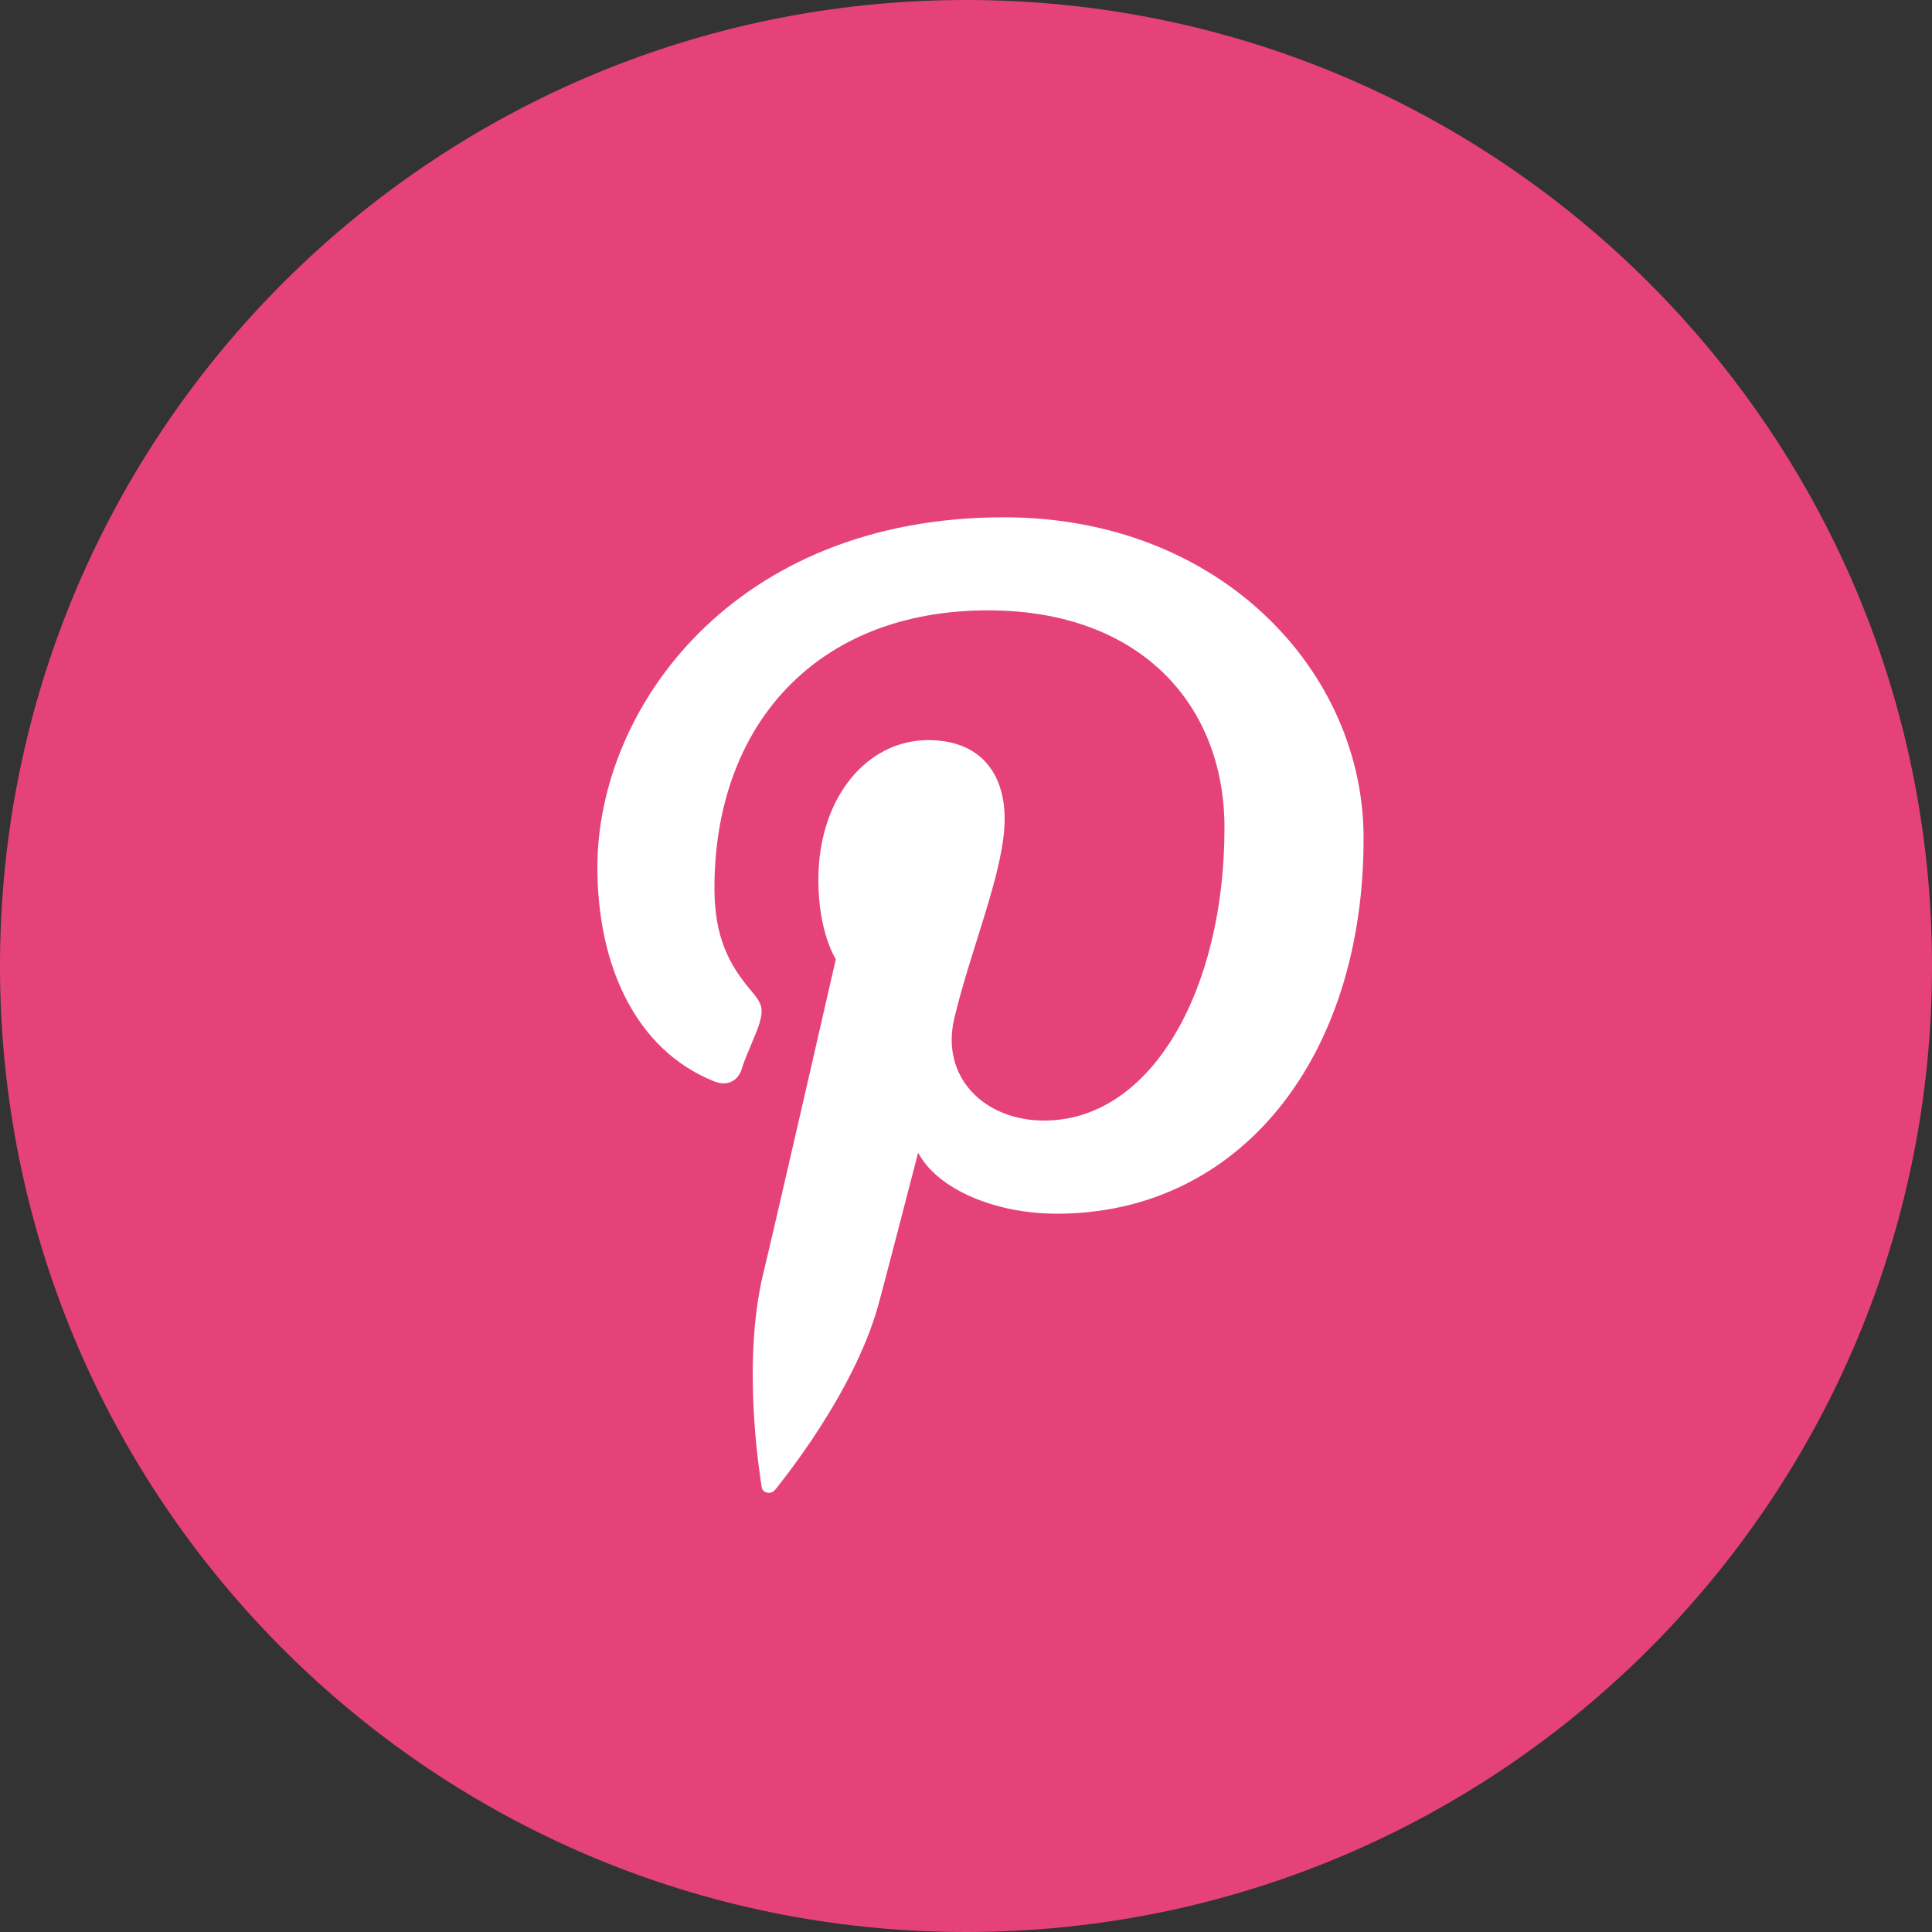 <svg width="24" height="24" viewBox="0 0 24 24" fill="none" xmlns="http://www.w3.org/2000/svg">
<rect x="0" y="0" width="24" height="24" fill="#333333" stroke="none"/>
<g clip-path="url(#clip0_1563_858)">
<path d="M12 24C18.627 24 24 18.627 24 12C24 5.373 18.627 0 12 0C5.373 0 0 5.373 0 12C0 18.627 5.373 24 12 24Z" fill="#E6427A"/>
<path d="M12.47 6.426C9.115 6.426 7.421 8.796 7.421 10.773C7.421 11.972 7.882 13.033 8.866 13.431C9.029 13.498 9.173 13.436 9.221 13.258C9.255 13.138 9.403 12.826 9.437 12.702C9.485 12.529 9.466 12.467 9.336 12.313C9.053 11.982 8.875 11.636 8.875 11.032C8.875 9.017 10.133 7.582 12.274 7.582C14.17 7.582 15.211 8.758 15.211 10.283C15.211 12.289 14.309 13.92 12.97 13.92C12.23 13.92 11.678 13.383 11.856 12.644C12.067 11.761 12.48 10.811 12.48 10.173C12.48 9.602 12.173 9.194 11.53 9.194C10.776 9.194 10.166 9.9 10.166 10.931C10.166 11.588 10.383 11.915 10.383 11.915C10.383 11.915 9.619 15.259 9.48 15.825C9.211 16.953 9.442 18.33 9.461 18.469C9.47 18.55 9.581 18.57 9.629 18.507C9.696 18.421 10.598 17.322 10.906 16.228C10.992 15.921 11.405 14.319 11.405 14.319C11.65 14.779 12.37 15.077 13.128 15.077C15.399 15.077 16.939 13.143 16.939 10.418C16.944 8.35 15.168 6.426 12.47 6.426Z" fill="white"/>
</g>
<defs>
<clipPath id="clip0_1563_858">
<rect width="24" height="24" fill="white"/>
</clipPath>
</defs>
</svg>
